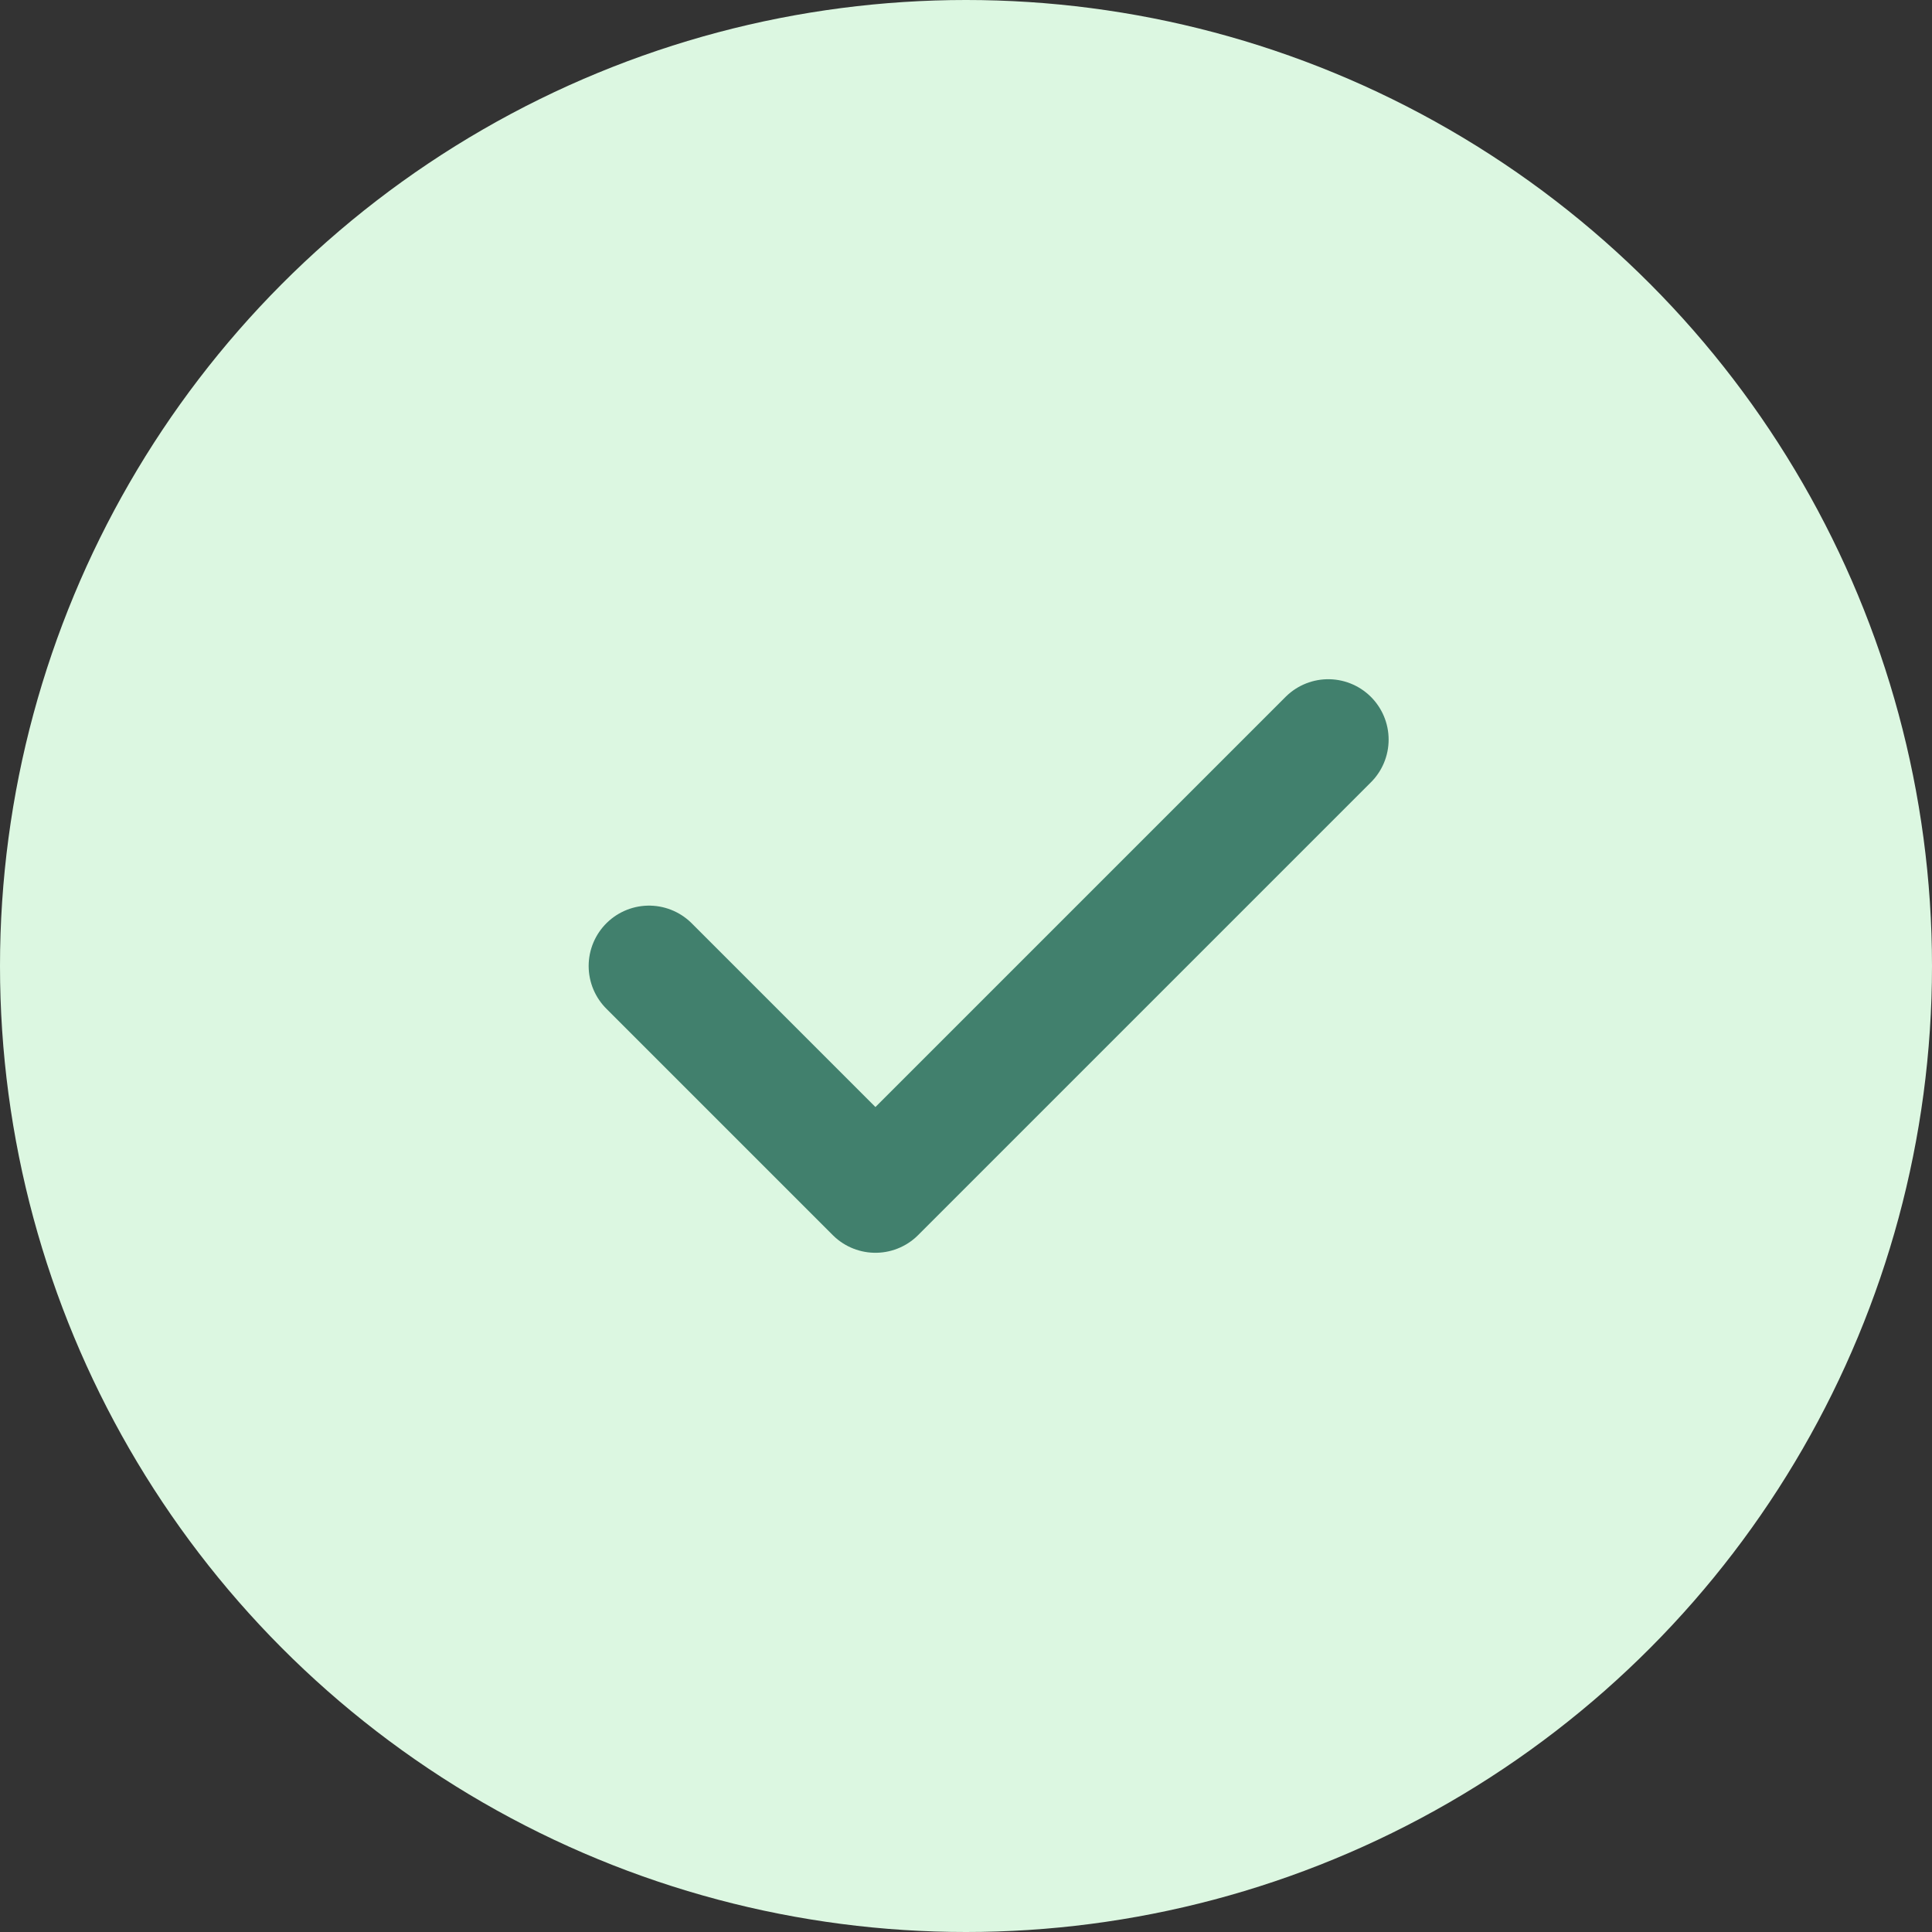 <svg width="32" height="32" viewBox="0 0 32 32" fill="none" xmlns="http://www.w3.org/2000/svg">
<rect x="0" y="0" width="32" height="32" fill="#333333" stroke="none"/>
<circle cx="16" cy="16" r="16" fill="#DCF7E1"/>
<path d="M22 12.25L14.5 19.75L10.75 16" stroke="#41806D" stroke-width="2" stroke-linecap="round" stroke-linejoin="round"/>
</svg>
